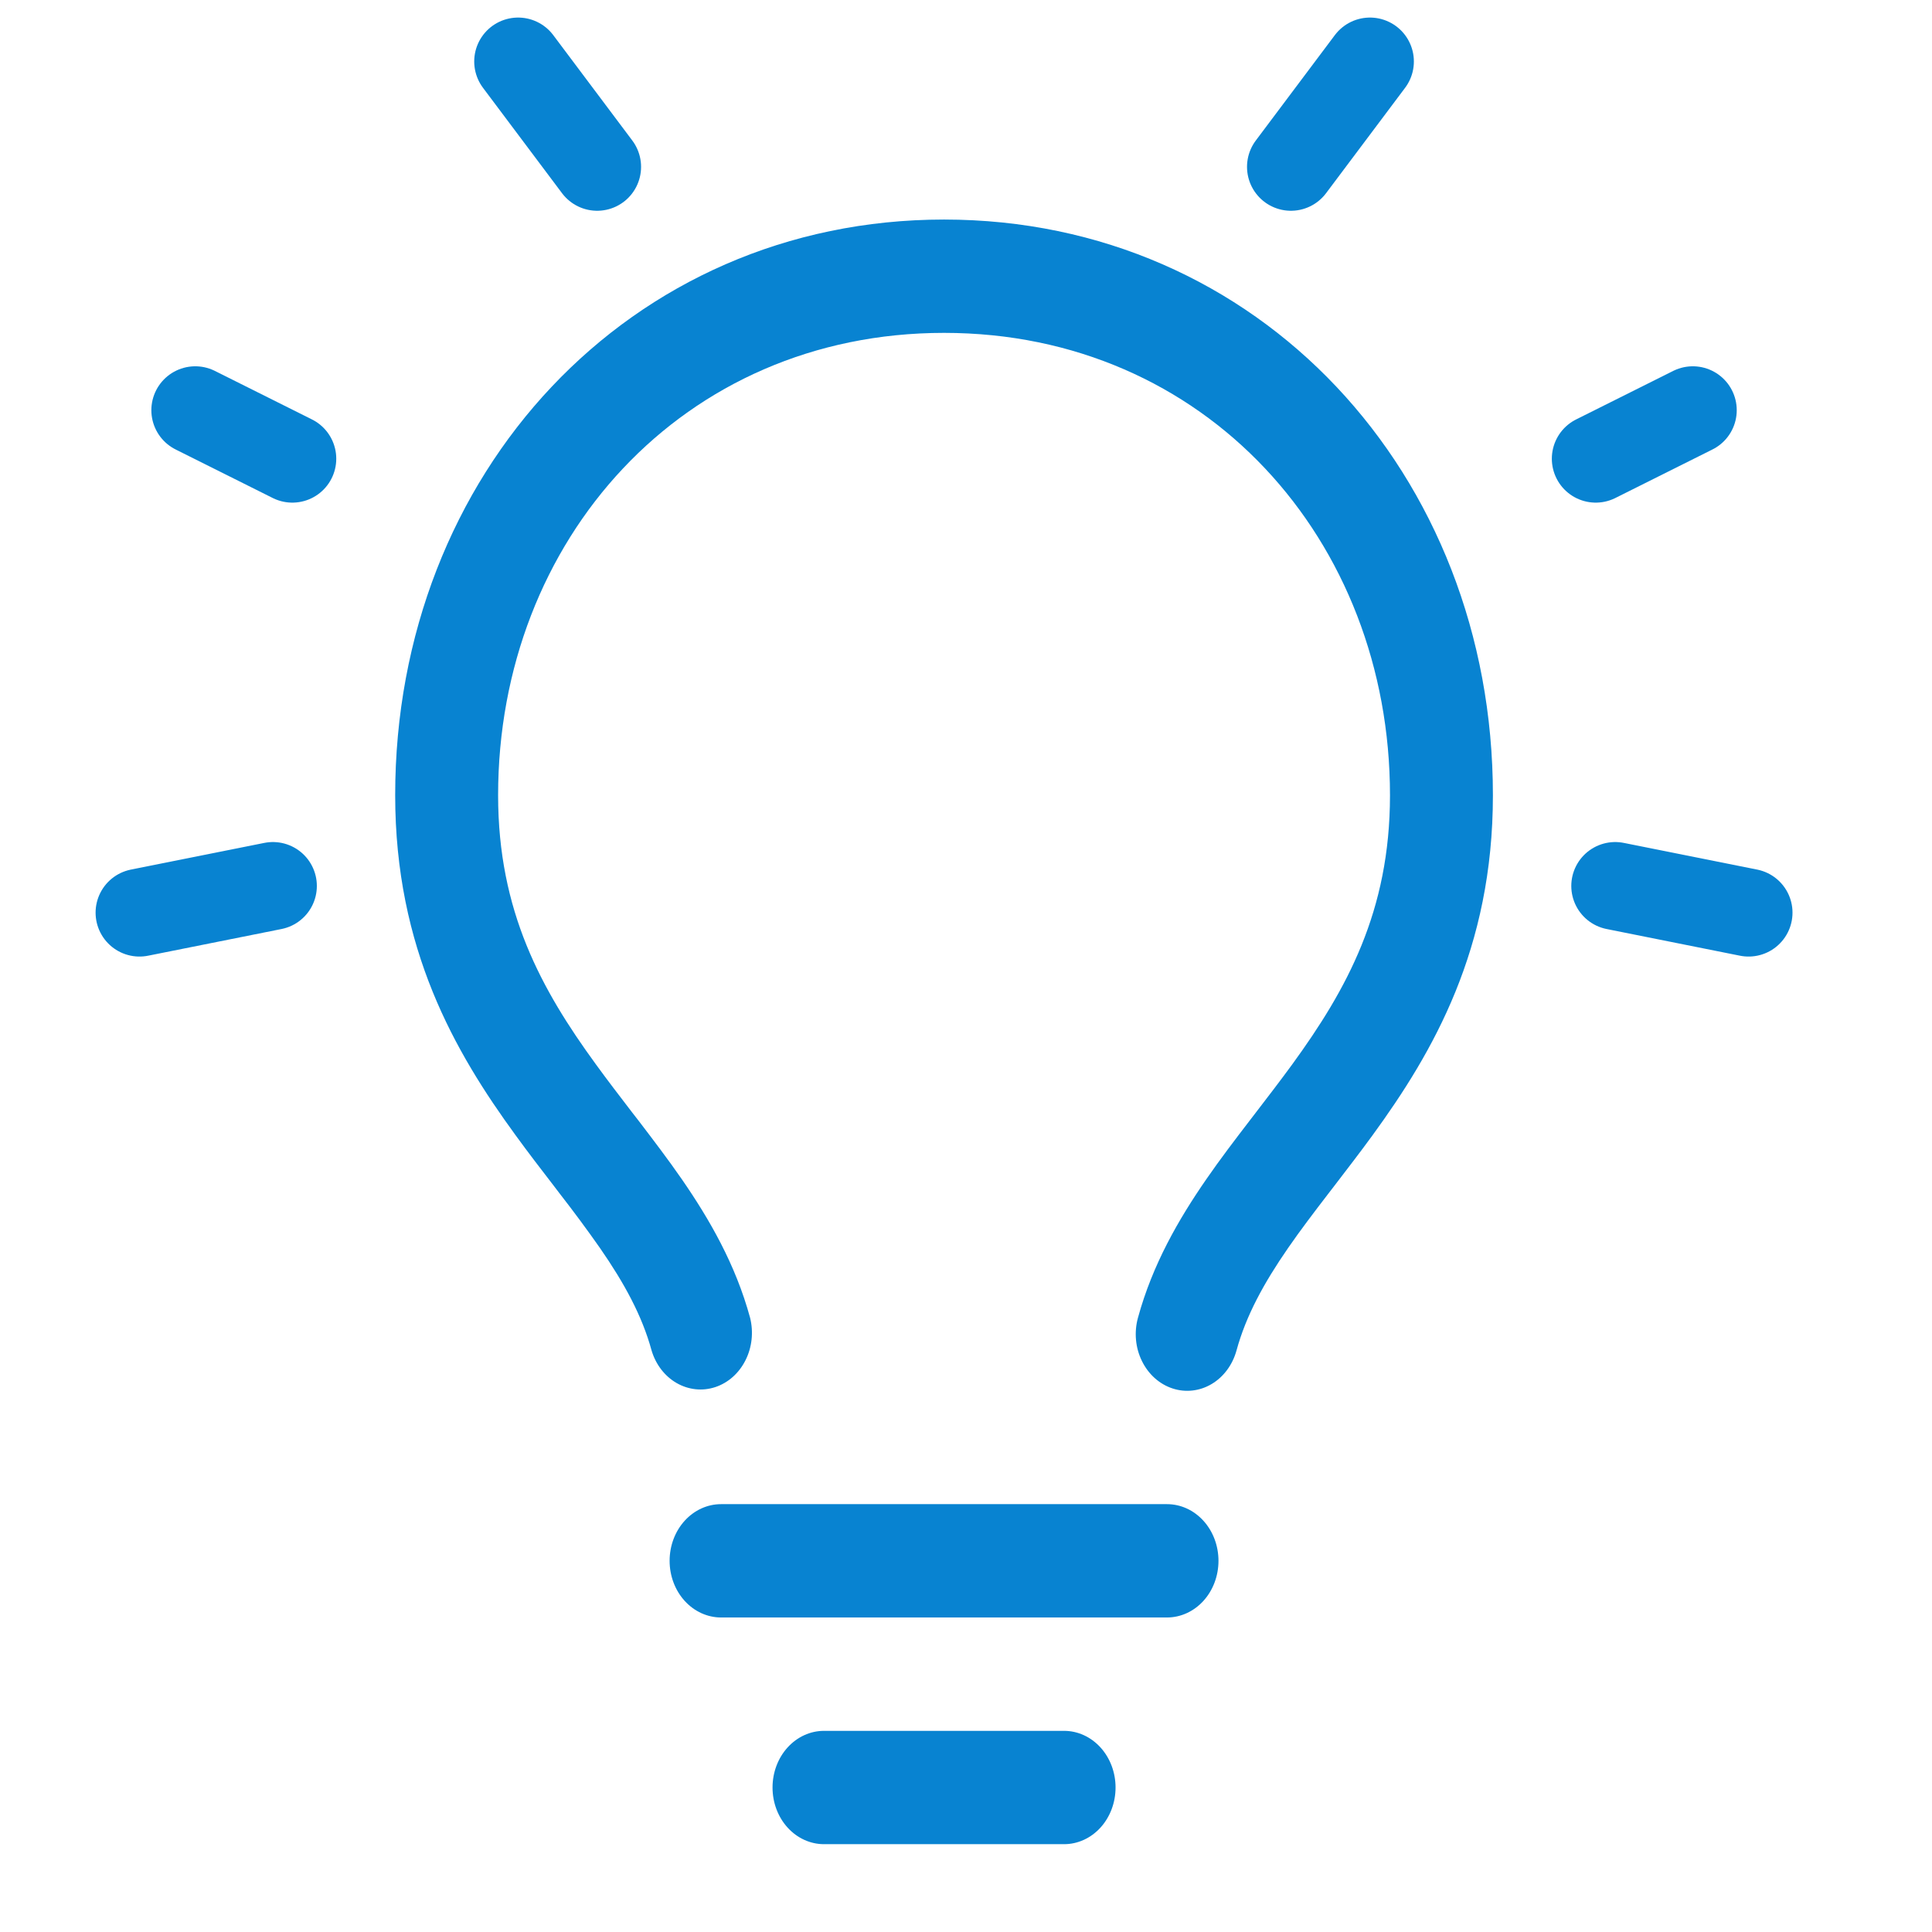 <svg width="44" height="44" viewBox="0 0 44 44" fill="none" xmlns="http://www.w3.org/2000/svg">
<path fill-rule="evenodd" clip-rule="evenodd" d="M21.5 7.581C15.547 7.581 11.344 12.302 11.344 18.112C11.344 20.755 12.331 22.538 13.57 24.238C13.839 24.608 14.113 24.965 14.394 25.331L14.544 25.524C14.872 25.954 15.211 26.398 15.528 26.856C16.159 27.77 16.752 28.797 17.083 30.012C17.164 30.337 17.127 30.684 16.978 30.979C16.83 31.274 16.584 31.493 16.291 31.59C15.998 31.687 15.682 31.654 15.41 31.498C15.139 31.342 14.934 31.076 14.839 30.755C14.623 29.964 14.219 29.224 13.662 28.42C13.369 28.002 13.066 27.593 12.753 27.191L12.609 27.002C12.328 26.637 12.031 26.252 11.742 25.854C10.359 23.958 9 21.609 9 18.11C9 10.787 14.336 5 21.5 5C28.664 5 34 10.786 34 18.112C34 21.609 32.641 23.958 31.258 25.856C30.969 26.252 30.672 26.637 30.391 27.004L30.247 27.191C29.919 27.618 29.614 28.019 29.337 28.42C28.781 29.224 28.377 29.965 28.161 30.755C28.071 31.083 27.867 31.359 27.593 31.521C27.32 31.683 26.998 31.719 26.701 31.62C26.403 31.522 26.153 31.297 26.006 30.995C25.858 30.694 25.826 30.34 25.916 30.012C26.248 28.797 26.841 27.77 27.473 26.856C27.789 26.398 28.128 25.954 28.458 25.524L28.606 25.331C28.887 24.965 29.161 24.608 29.43 24.24C30.669 22.536 31.656 20.755 31.656 18.112C31.656 12.302 27.453 7.581 21.5 7.581ZM17.594 40.709C17.594 40.367 17.717 40.039 17.937 39.797C18.157 39.555 18.455 39.419 18.766 39.419H24.234C24.545 39.419 24.843 39.555 25.063 39.797C25.283 40.039 25.406 40.367 25.406 40.709C25.406 41.052 25.283 41.38 25.063 41.622C24.843 41.864 24.545 42 24.234 42H18.766C18.455 42 18.157 41.864 17.937 41.622C17.717 41.38 17.594 41.052 17.594 40.709ZM16.422 34.256C16.111 34.256 15.813 34.392 15.593 34.634C15.373 34.876 15.25 35.204 15.25 35.547C15.25 35.889 15.373 36.217 15.593 36.459C15.813 36.701 16.111 36.837 16.422 36.837H26.578C26.889 36.837 27.187 36.701 27.407 36.459C27.627 36.217 27.75 35.889 27.75 35.547C27.75 35.204 27.627 34.876 27.407 34.634C27.187 34.392 26.889 34.256 26.578 34.256H16.422Z" fill="#0883D1"/>
<path d="M13.6 3.8L11.8 1.4M29.4 3.8L31.2 1.4M6.658 10.447L4.447 9.342M36.342 10.447L38.553 9.342M6.216 20.177L3.177 20.785M36.785 20.177L39.823 20.785" stroke="#0883D1" stroke-width="2" stroke-linecap="round"/>
</svg>
